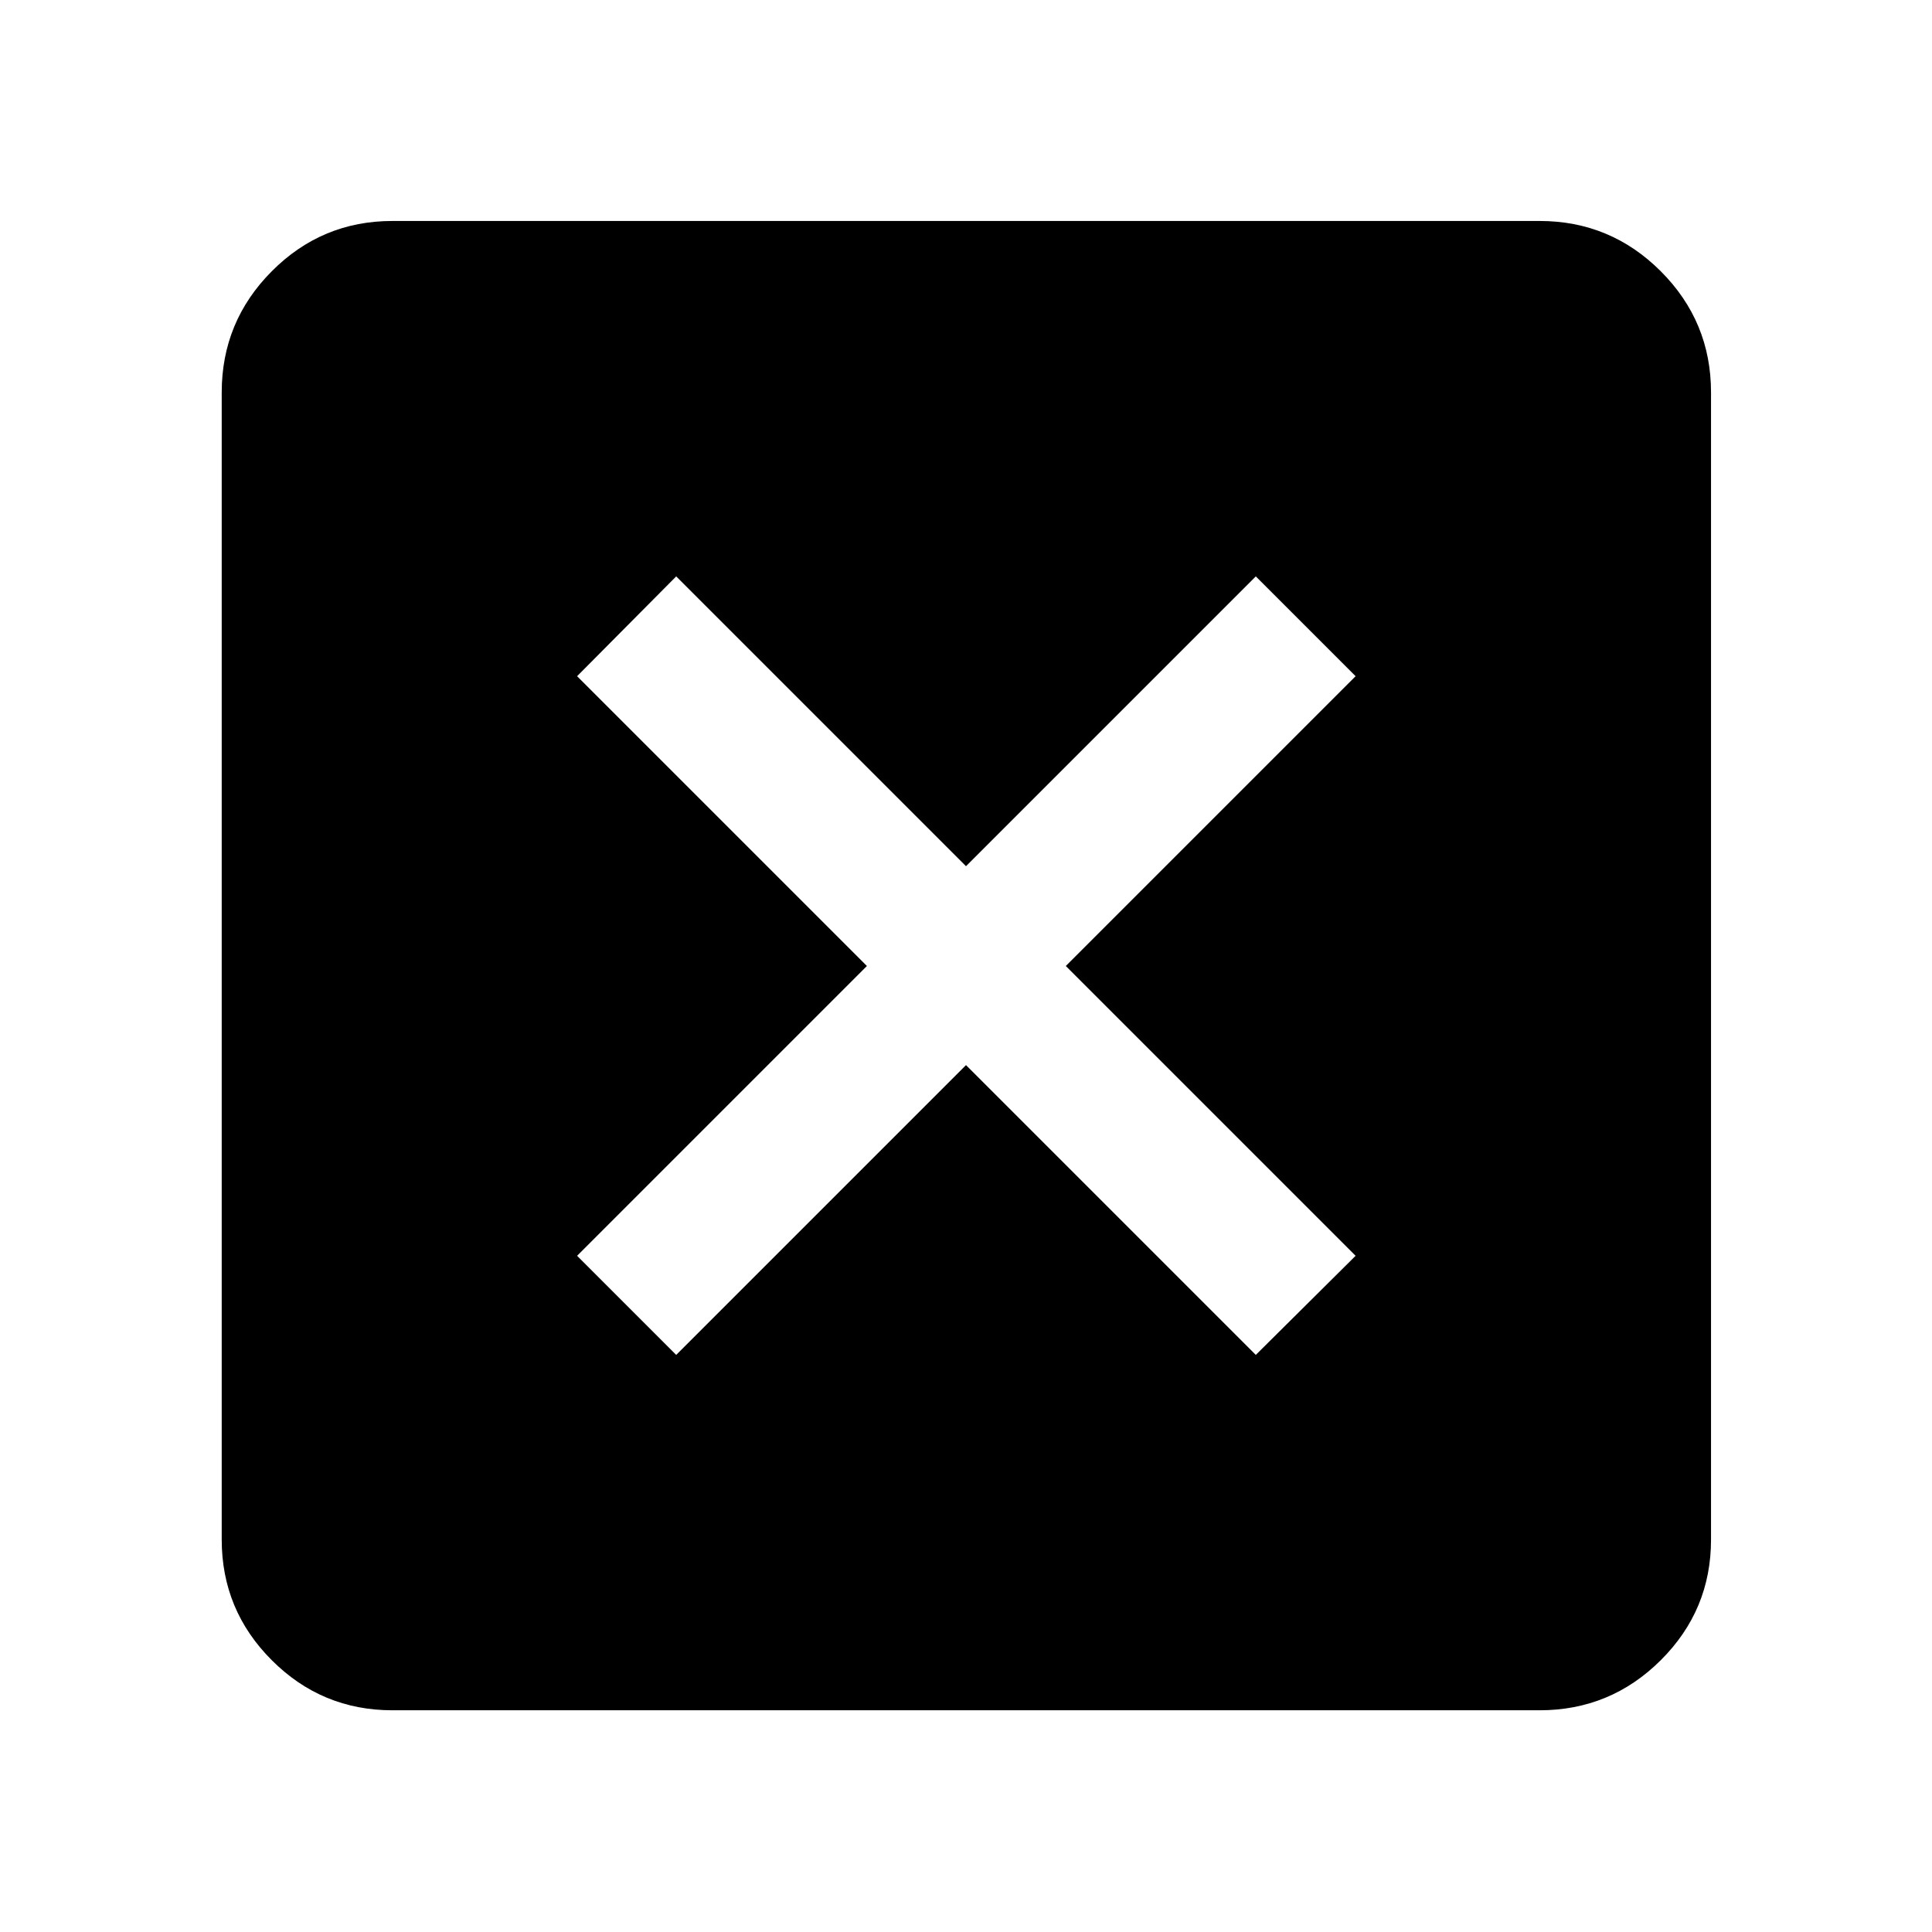 <svg xmlns="http://www.w3.org/2000/svg" height="40" viewBox="0 -960 960 960" width="40"><path d="m336-286.75 144-144 144 144L673.59-336l-144-144 144-144L624-673.59l-144 144-144-144L286.75-624l144 144-144 144L336-286.75ZM194.99-110.17q-35.07 0-59.94-24.88-24.88-24.87-24.88-59.94v-570.02q0-35.22 24.88-60.21 24.87-24.98 59.94-24.98h570.02q35.22 0 60.21 24.98 24.98 24.99 24.98 60.21v570.02q0 35.07-24.98 59.94-24.99 24.88-60.21 24.88H194.99Z"/></svg>
